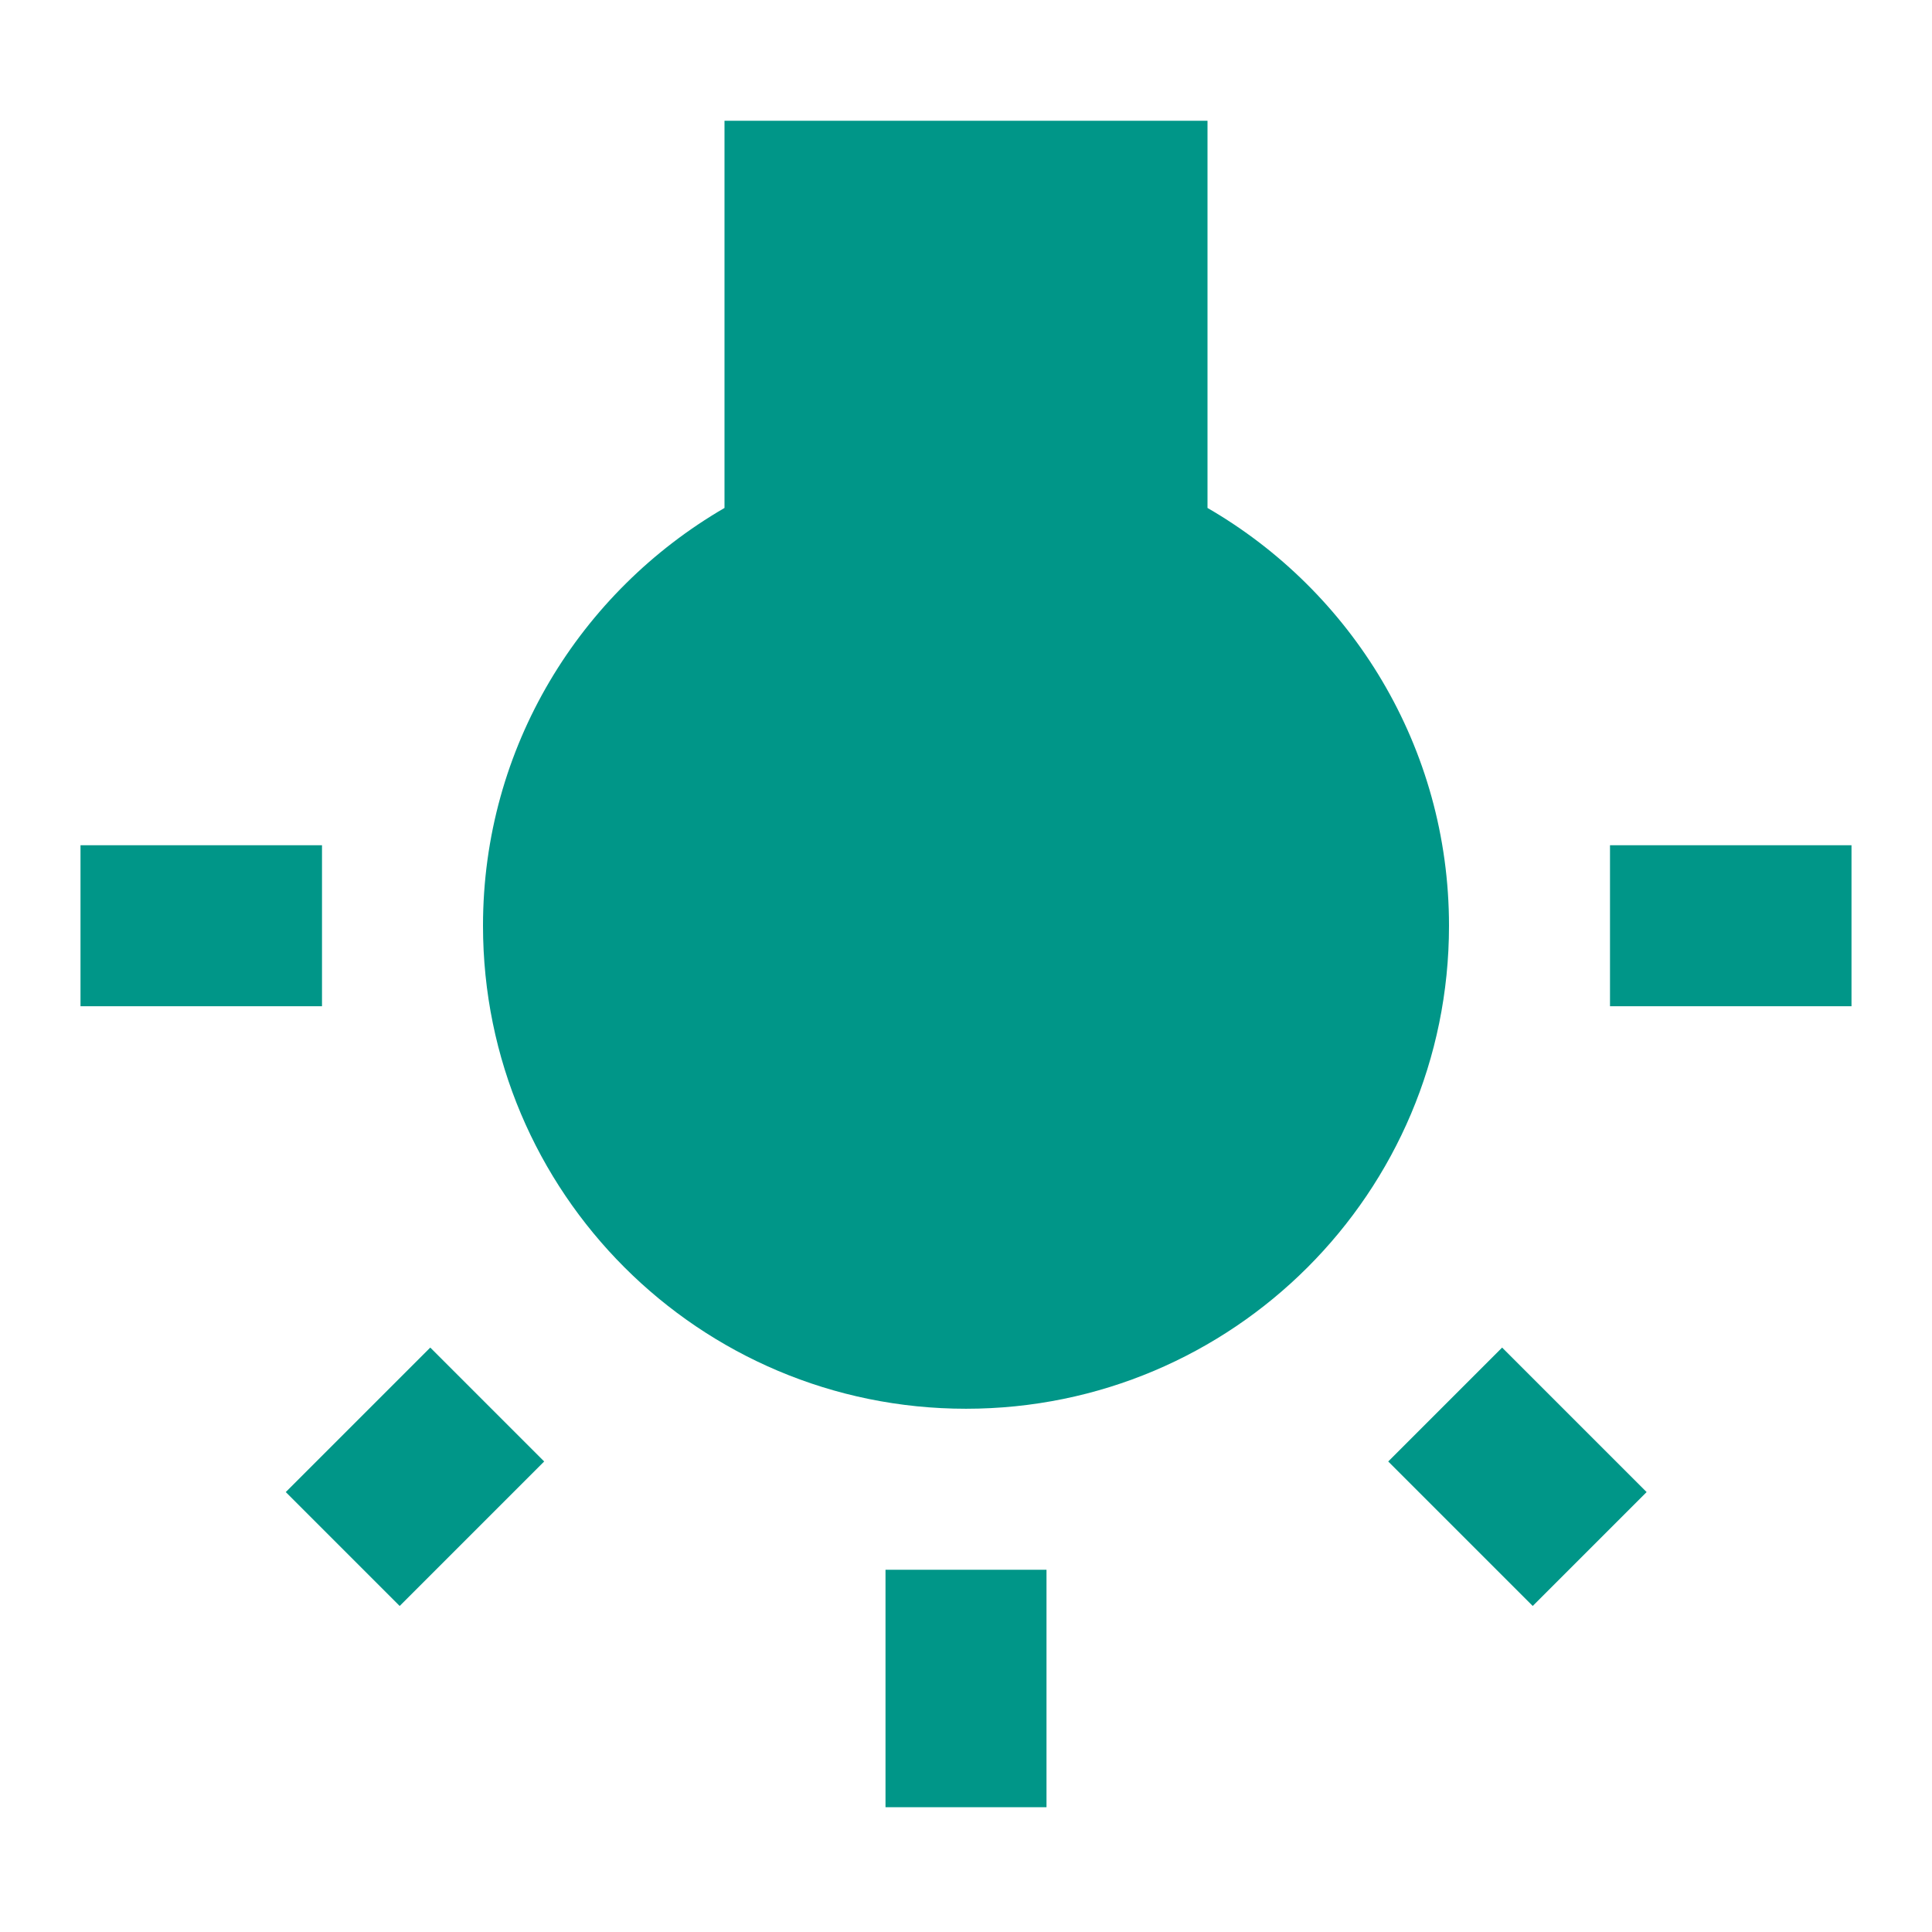 <svg fill="#009688" height="48" viewBox="0 0 48 48" width="48" xmlns="http://www.w3.org/2000/svg"><path d="m7.1 37.07 2.83 2.83 3.59-3.59-2.83-2.83zm14.9 7.83h4v-5.9h-4zm-14-23.9h-6v4h6zm22-8.38v-9.62h-12v9.62c-3.58 2.08-6 5.94-6 10.38 0 6.63 5.37 12 12 12s12-5.37 12-12c0-4.44-2.42-8.31-6-10.38zm10 8.38v4h6v-4zm-5.51 15.31 3.59 3.59 2.83-2.83-3.59-3.59z" fill="#009688"/></svg>